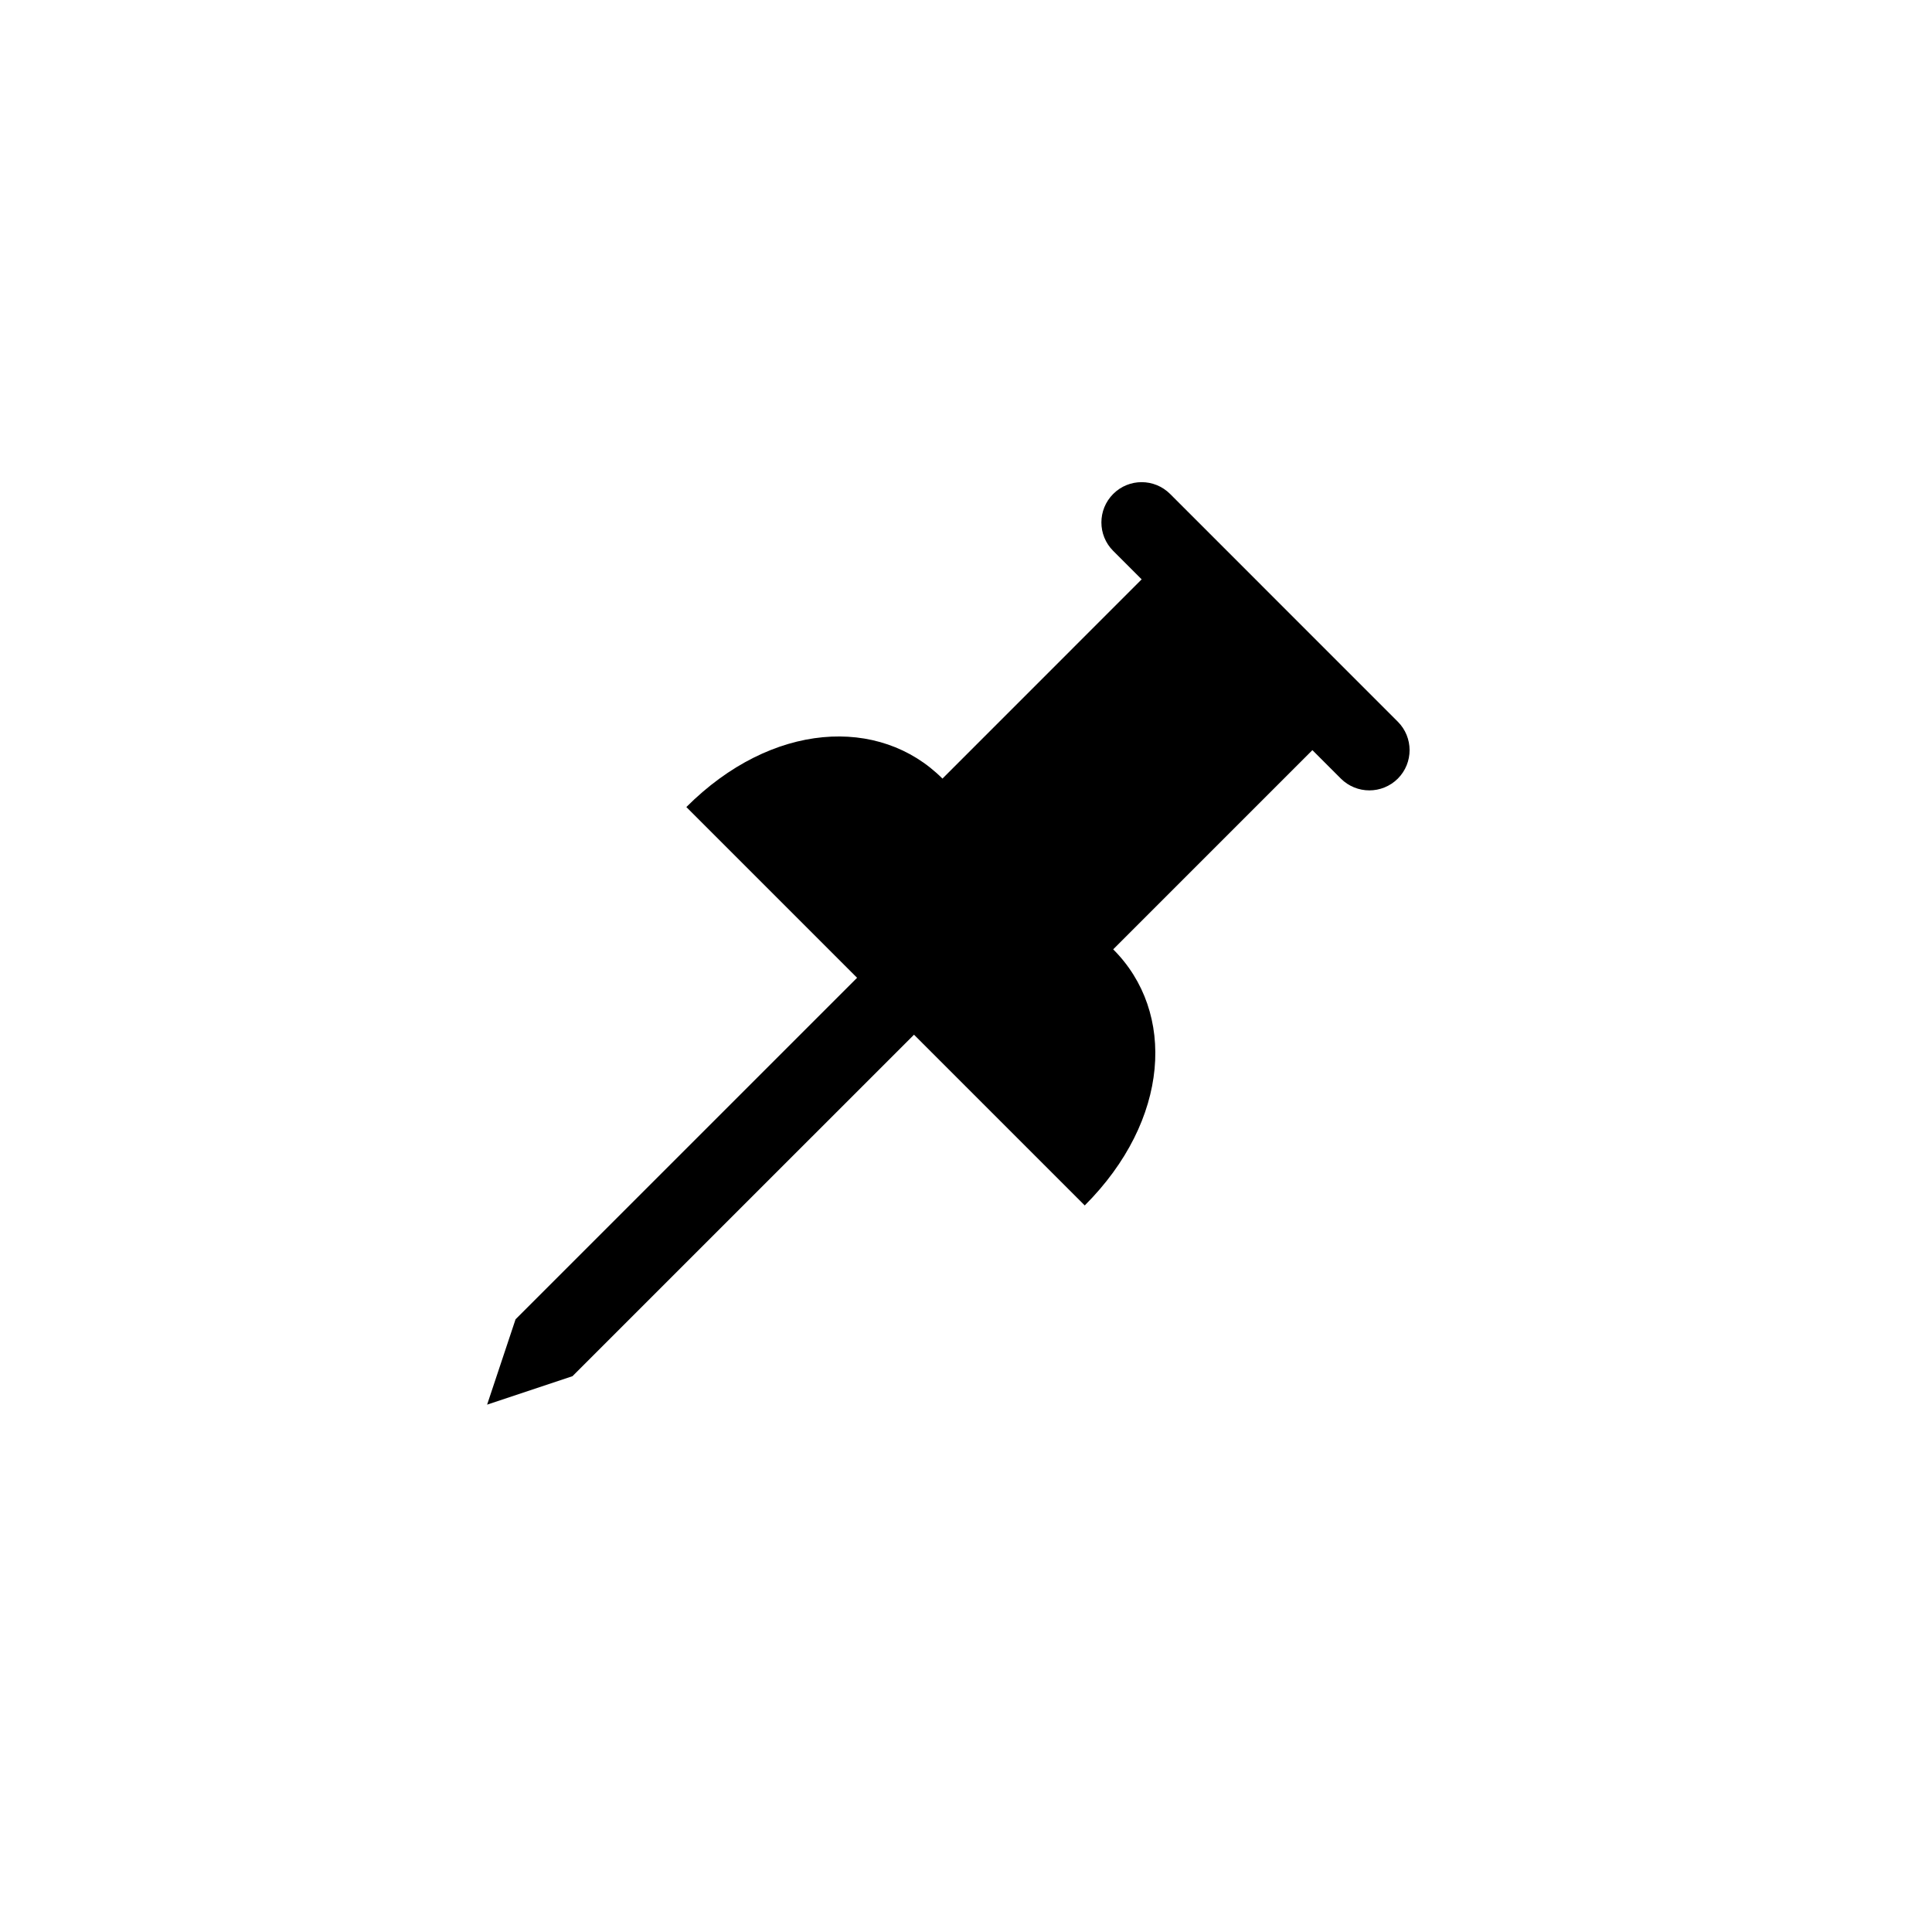 <?xml version="1.0" encoding="utf-8"?>
<!-- Generator: Adobe Illustrator 16.0.3, SVG Export Plug-In . SVG Version: 6.00 Build 0)  -->
<!DOCTYPE svg PUBLIC "-//W3C//DTD SVG 1.1//EN" "http://www.w3.org/Graphics/SVG/1.1/DTD/svg11.dtd">
<svg version="1.1" id="Ebene_1" xmlns="http://www.w3.org/2000/svg" xmlns:xlink="http://www.w3.org/1999/xlink" x="0px" y="0px"
	 width="48px" height="48px" viewBox="0 0 48 48" enable-background="new 0 0 48 48" xml:space="preserve">
<g id="glyphicons">
	<g id="pushpin">
		<path d="M34.727,17.929l-5.656-5.657c-0.391-0.39-1.023-0.391-1.414,0c-0.391,0.392-0.391,1.024,0,1.415l0.707,0.707l-4.949,4.95
			c-1.562-1.562-4.242-1.415-6.363,0.707l4.242,4.242l-8.485,8.484l-0.707,2.121l2.121-0.707l8.485-8.484l4.242,4.242
			c2.121-2.121,2.27-4.803,0.707-6.363l4.949-4.949l0.707,0.707c0.392,0.39,1.023,0.391,1.416,0
			C35.119,18.952,35.118,18.319,34.727,17.929z"/>
	</g>
</g>
<g id="Layer_2">
</g>
</svg>
